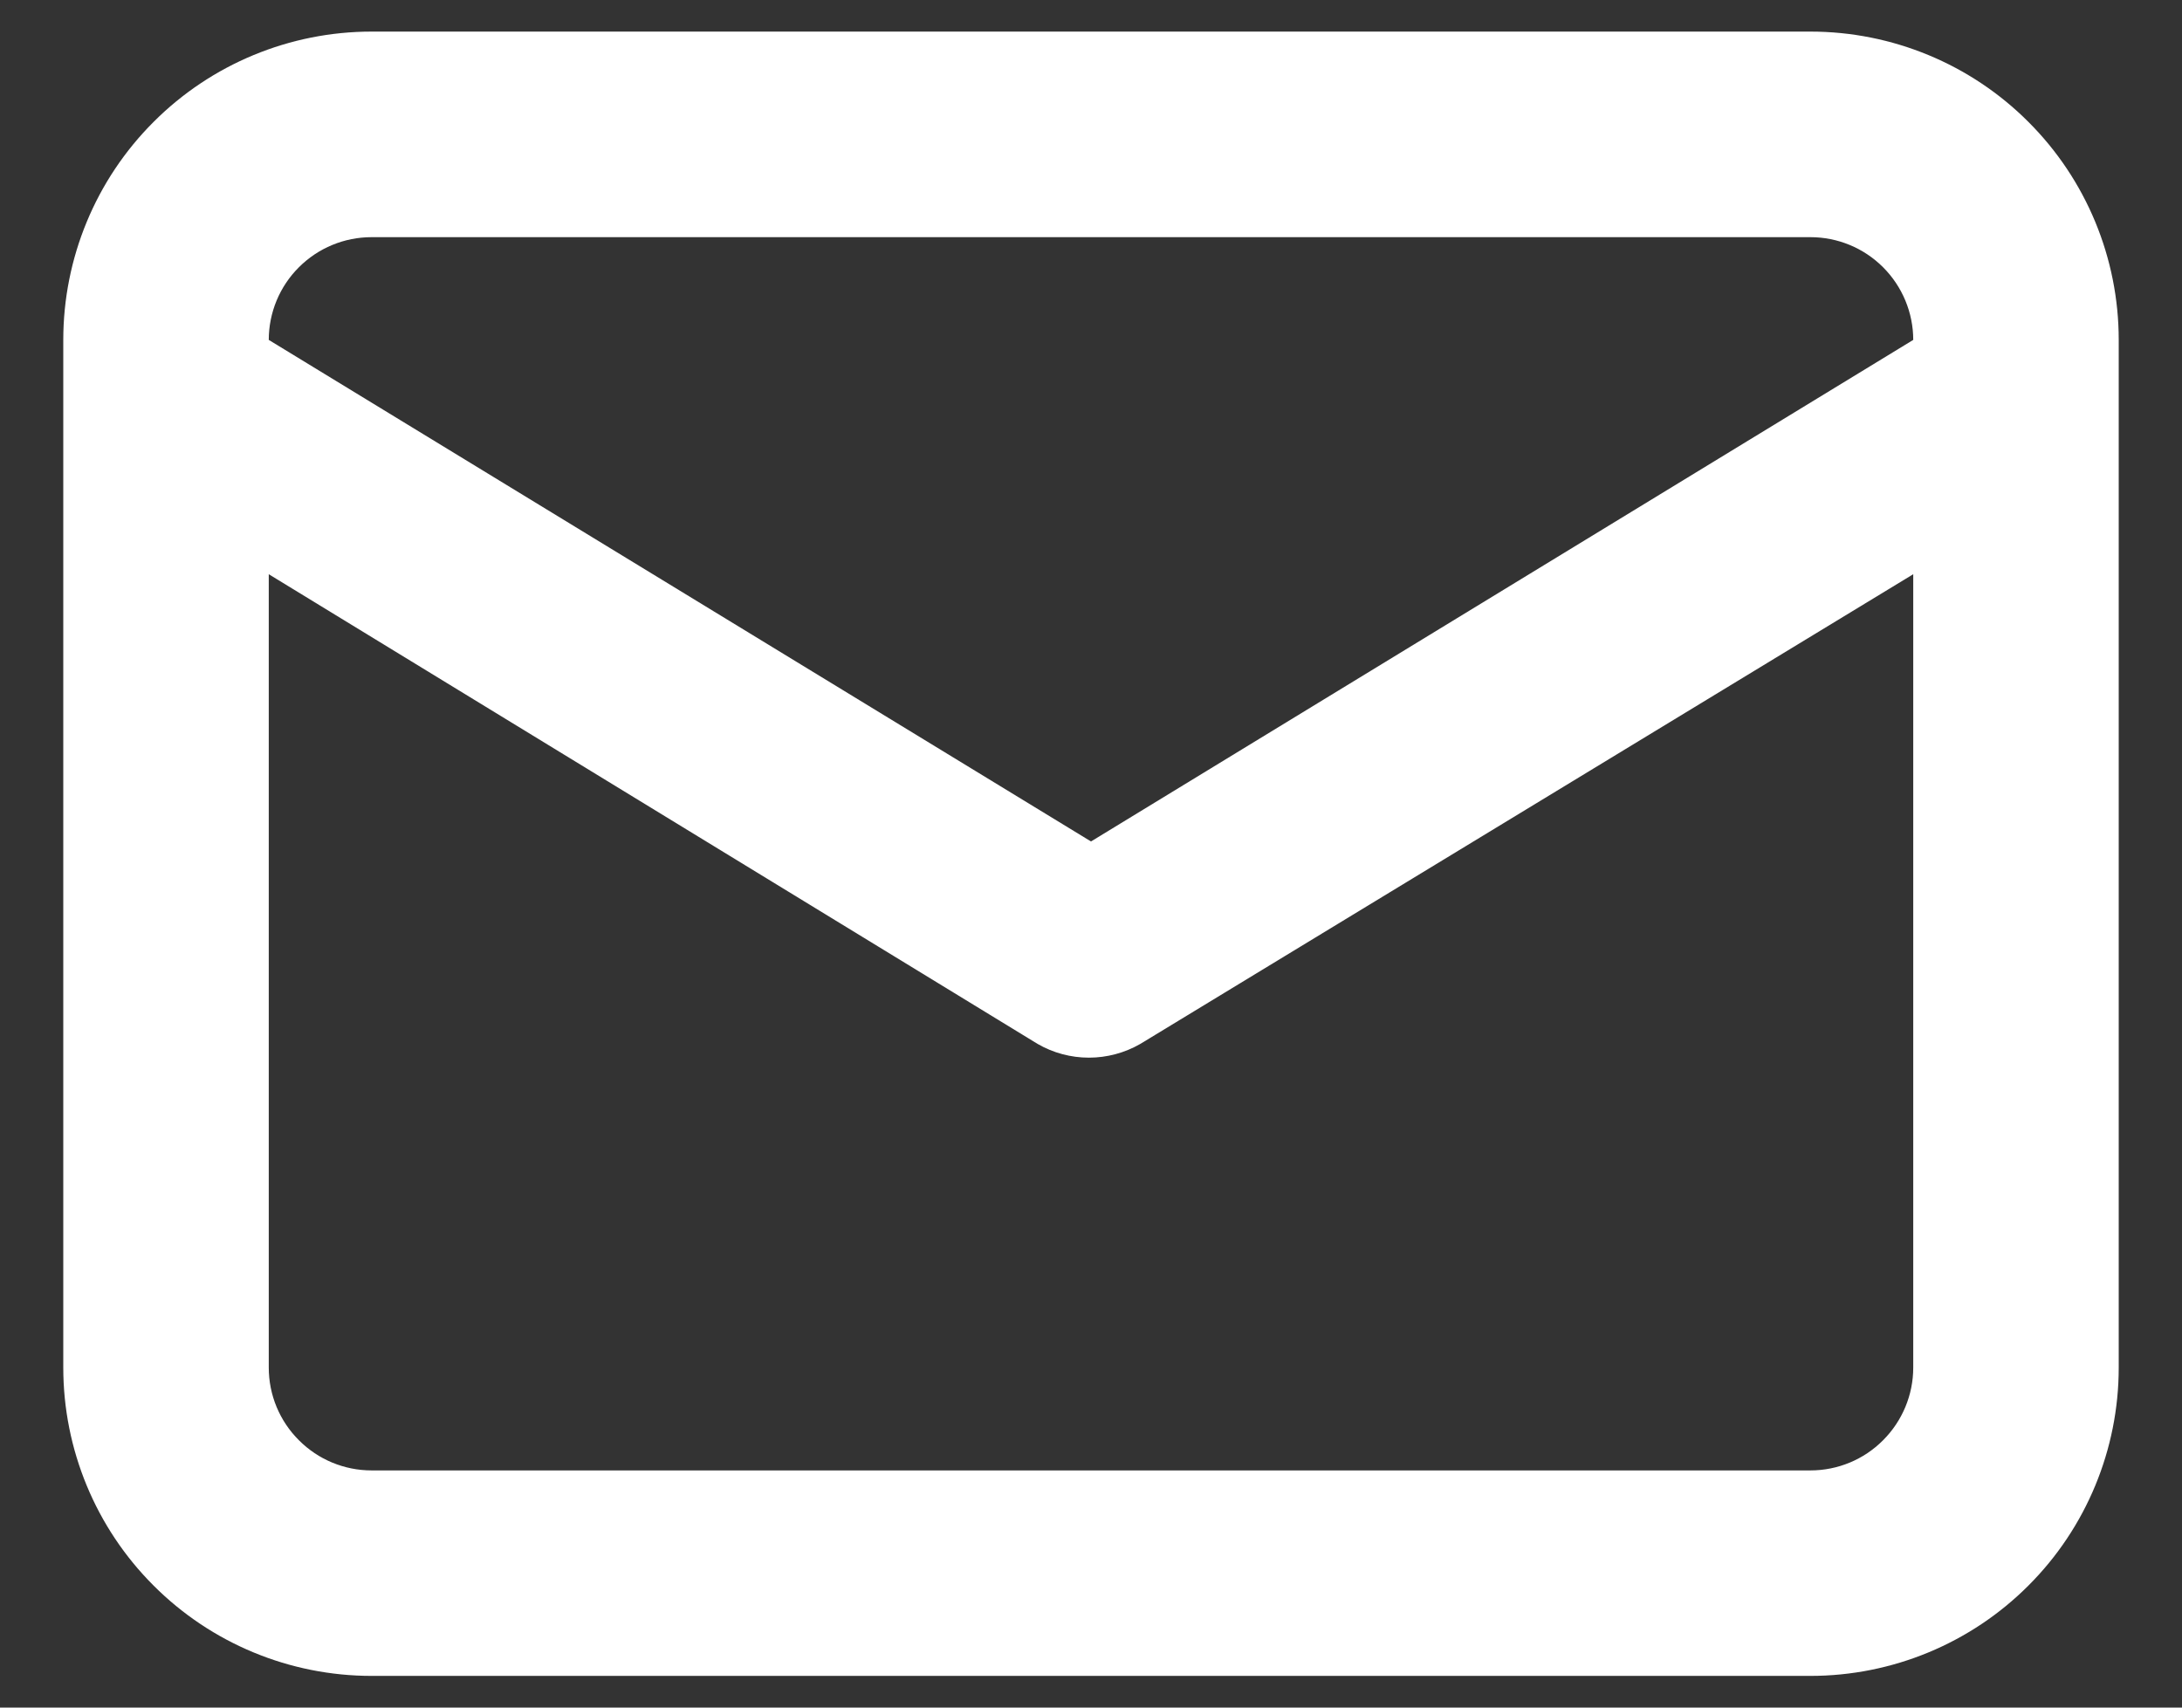 <svg width="23" height="18" viewBox="0 0 23 18" fill="none" xmlns="http://www.w3.org/2000/svg">
<rect x="0" y="0" width="23" height="18" fill="#333333" stroke="none"/>
<path d="M19.083 0.333H3.917C3.055 0.333 2.228 0.675 1.619 1.285C1.009 1.894 0.667 2.721 0.667 3.583V14.416C0.667 15.278 1.009 16.105 1.619 16.714C2.228 17.324 3.055 17.666 3.917 17.666H19.083C19.945 17.666 20.772 17.324 21.381 16.714C21.991 16.105 22.333 15.278 22.333 14.416V3.583C22.333 2.721 21.991 1.894 21.381 1.285C20.772 0.675 19.945 0.333 19.083 0.333V0.333ZM3.917 2.5H19.083C19.371 2.5 19.646 2.614 19.849 2.817C20.052 3.02 20.167 3.296 20.167 3.583L11.5 8.87L2.833 3.583C2.833 3.296 2.947 3.02 3.151 2.817C3.354 2.614 3.629 2.5 3.917 2.5V2.5ZM20.167 14.416C20.167 14.704 20.052 14.979 19.849 15.182C19.646 15.386 19.371 15.5 19.083 15.5H3.917C3.629 15.5 3.354 15.386 3.151 15.182C2.947 14.979 2.833 14.704 2.833 14.416V6.053L10.937 11.004C11.101 11.099 11.288 11.149 11.478 11.149C11.668 11.149 11.855 11.099 12.02 11.004L20.167 6.053V14.416Z" fill="white"/>
</svg>
